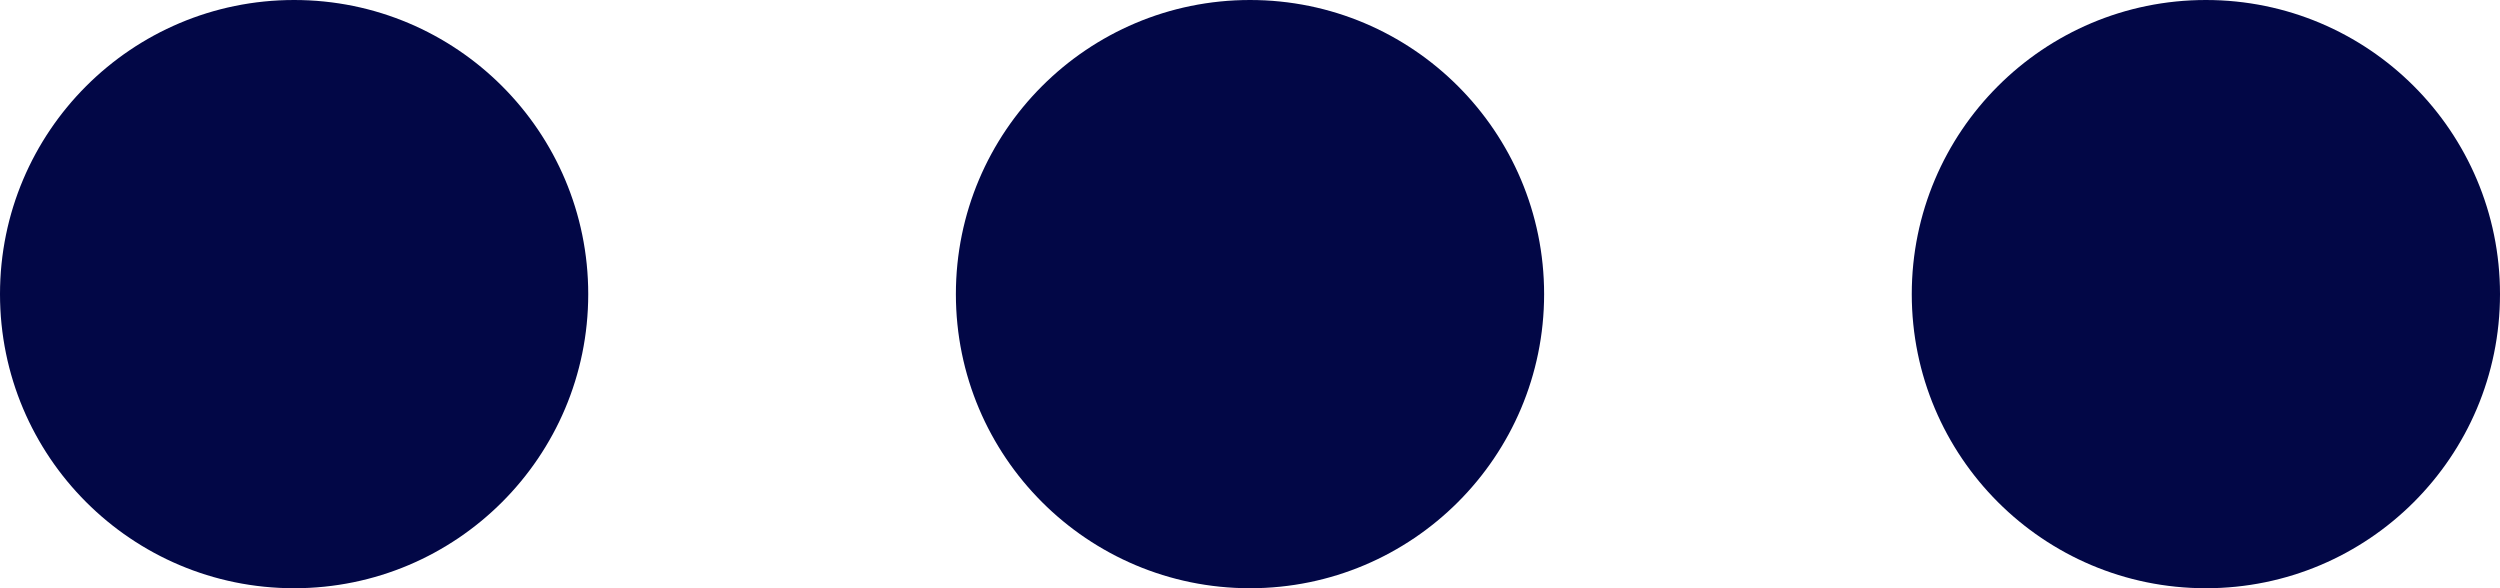 <svg id="Group_147" data-name="Group 147" xmlns="http://www.w3.org/2000/svg" width="29.308" height="6.896" viewBox="0 0 29.308 6.896">
  <circle id="Ellipse_160" data-name="Ellipse 160" cx="3.448" cy="3.448" r="3.448" transform="translate(0)" fill="#020746"/>
  <circle id="Ellipse_161" data-name="Ellipse 161" cx="3.448" cy="3.448" r="3.448" transform="translate(22.412)" fill="#020746"/>
  <circle id="Ellipse_162" data-name="Ellipse 162" cx="3.448" cy="3.448" r="3.448" transform="translate(11.206)" fill="#020746"/>
</svg>
